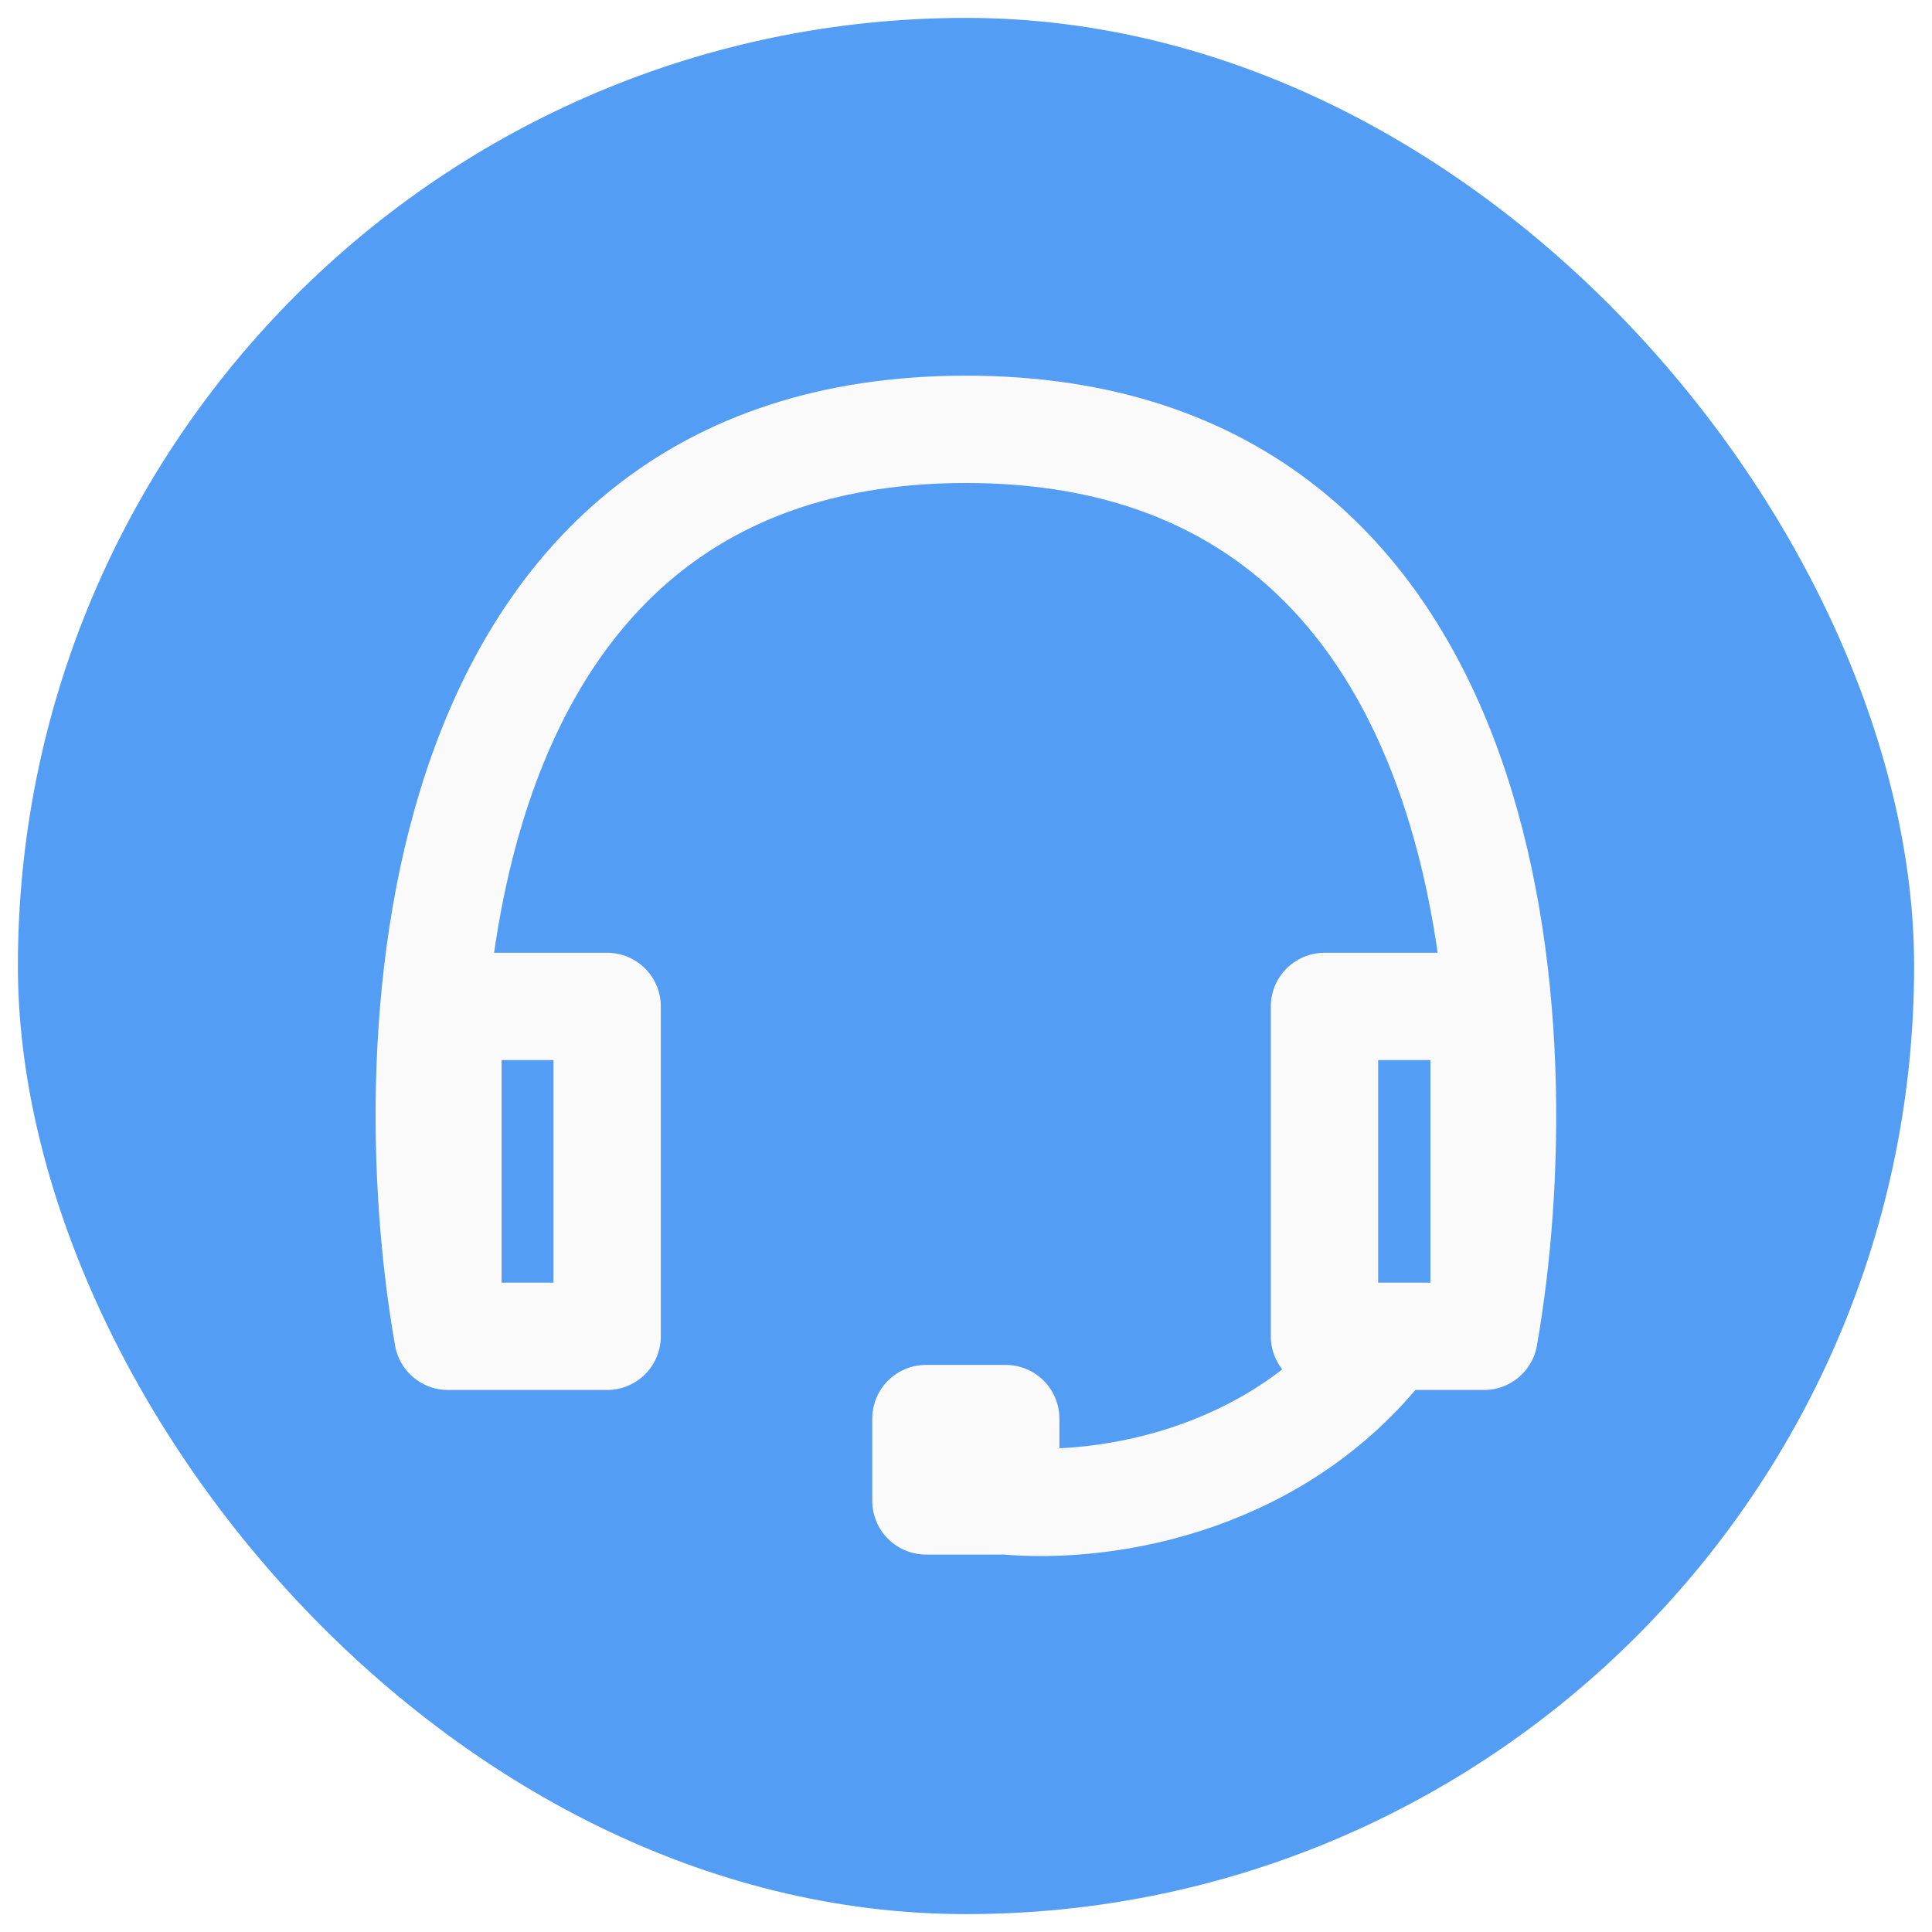 <svg width="54" height="54" viewBox="0 0 54 54" fill="none" xmlns="http://www.w3.org/2000/svg" xmlns:xlink="http://www.w3.org/1999/xlink">
	<desc>
			Created with Pixso.
	</desc>
	<defs>
		<filter id="filter_16_286_dd" x="0" y="0" width="54" height="54" filterUnits="userSpaceOnUse" color-interpolation-filters="sRGB">
			<feFlood flood-opacity="0" result="BackgroundImageFix"/>
			<feGaussianBlur in="BackgroundImage" stdDeviation="6.667"/>
			<feComposite in2="SourceAlpha" operator="in" result="effect_backgroundBlur_1"/>
			<feBlend mode="normal" in="SourceGraphic" in2="effect_backgroundBlur_1" result="shape"/>
		</filter>
		<clipPath id="clip16_286">
			<rect id="Icon / service_line" rx="26.5" width="53" height="53" transform="translate(0.5 0.5)" fill="white" fill-opacity="0"/>
		</clipPath>
	</defs>
	<g filter="url(#filter_16_286_dd)">
		<rect id="Icon / service_line" rx="26.5" width="53" height="53" transform="translate(0.5 0.5)" fill="#539DF5" fill-opacity="1"/>
		<g clip-path="url(#clip16_286)">
			<path id="Vector" d="M12.52 37.35L12.52 28.13L16.97 28.13L16.97 37.35L12.52 37.35C11.03 28.89 11.85 12 27 12C42.14 12 42.96 28.89 41.48 37.35L37.02 37.35L37.02 28.13L41.48 28.13L41.48 37.35M28.11 41.95L28.11 39.65L25.88 39.65L25.88 41.95L28.11 41.95C31.03 42.21 35.85 41.34 38.84 37.35" stroke="#FAFAFA" stroke-opacity="1" stroke-width="3" stroke-linejoin="round"/>
		</g>
		<rect id="Icon / service_line" rx="26.5" width="53" height="53" transform="translate(0.5 0.5)" stroke="#F1F1F4" stroke-opacity="0" stroke-width="1"/>
	</g>
</svg>
